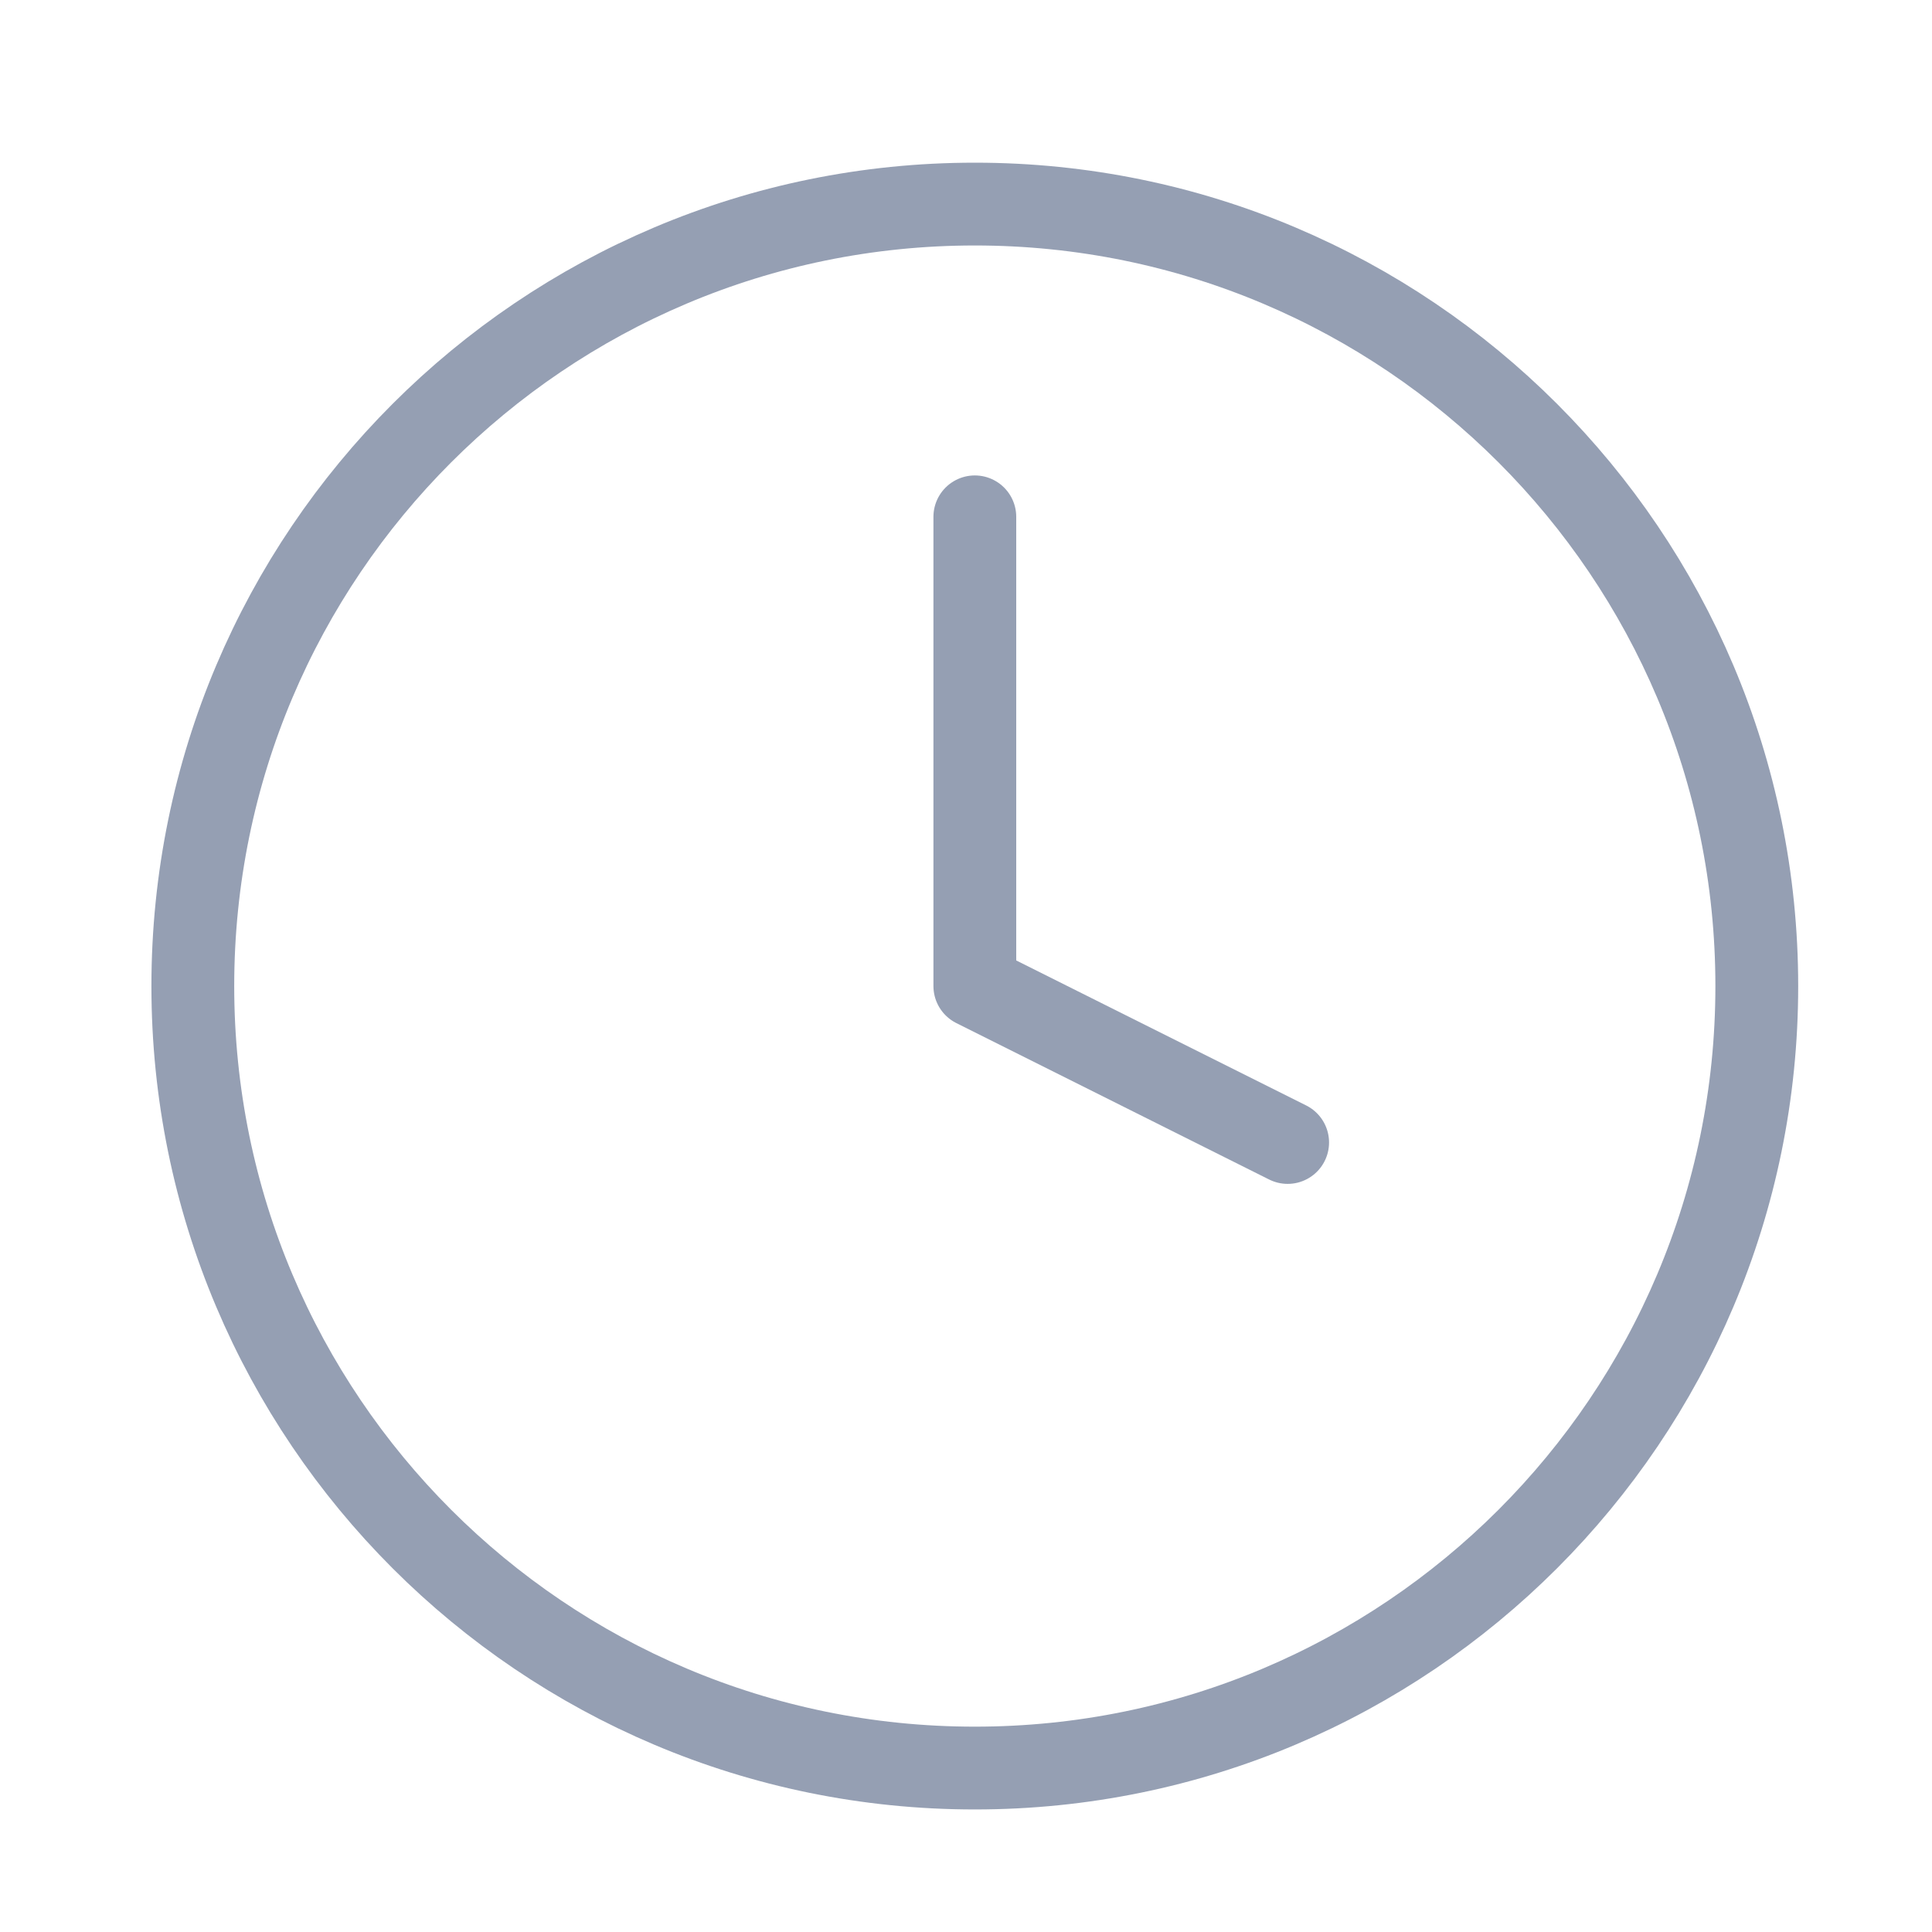 <svg width="35" height="35" viewBox="0 0 35 35" fill="none" xmlns="http://www.w3.org/2000/svg">
    <path d="M17.66 32.03c7.824 0 14.166-6.342 14.166-14.166 0-7.824-6.342-14.167-14.166-14.167-7.824 0-14.167 6.343-14.167 14.167S9.836 32.03 17.66 32.03z" stroke="#959FB3" stroke-width="1.5" stroke-linecap="round" stroke-linejoin="round"/>
    <path d="M17.66 9.363v8.5l5.667 2.834" stroke="#959FB3" stroke-width="1.5" stroke-linecap="round" stroke-linejoin="round"/>
</svg>
